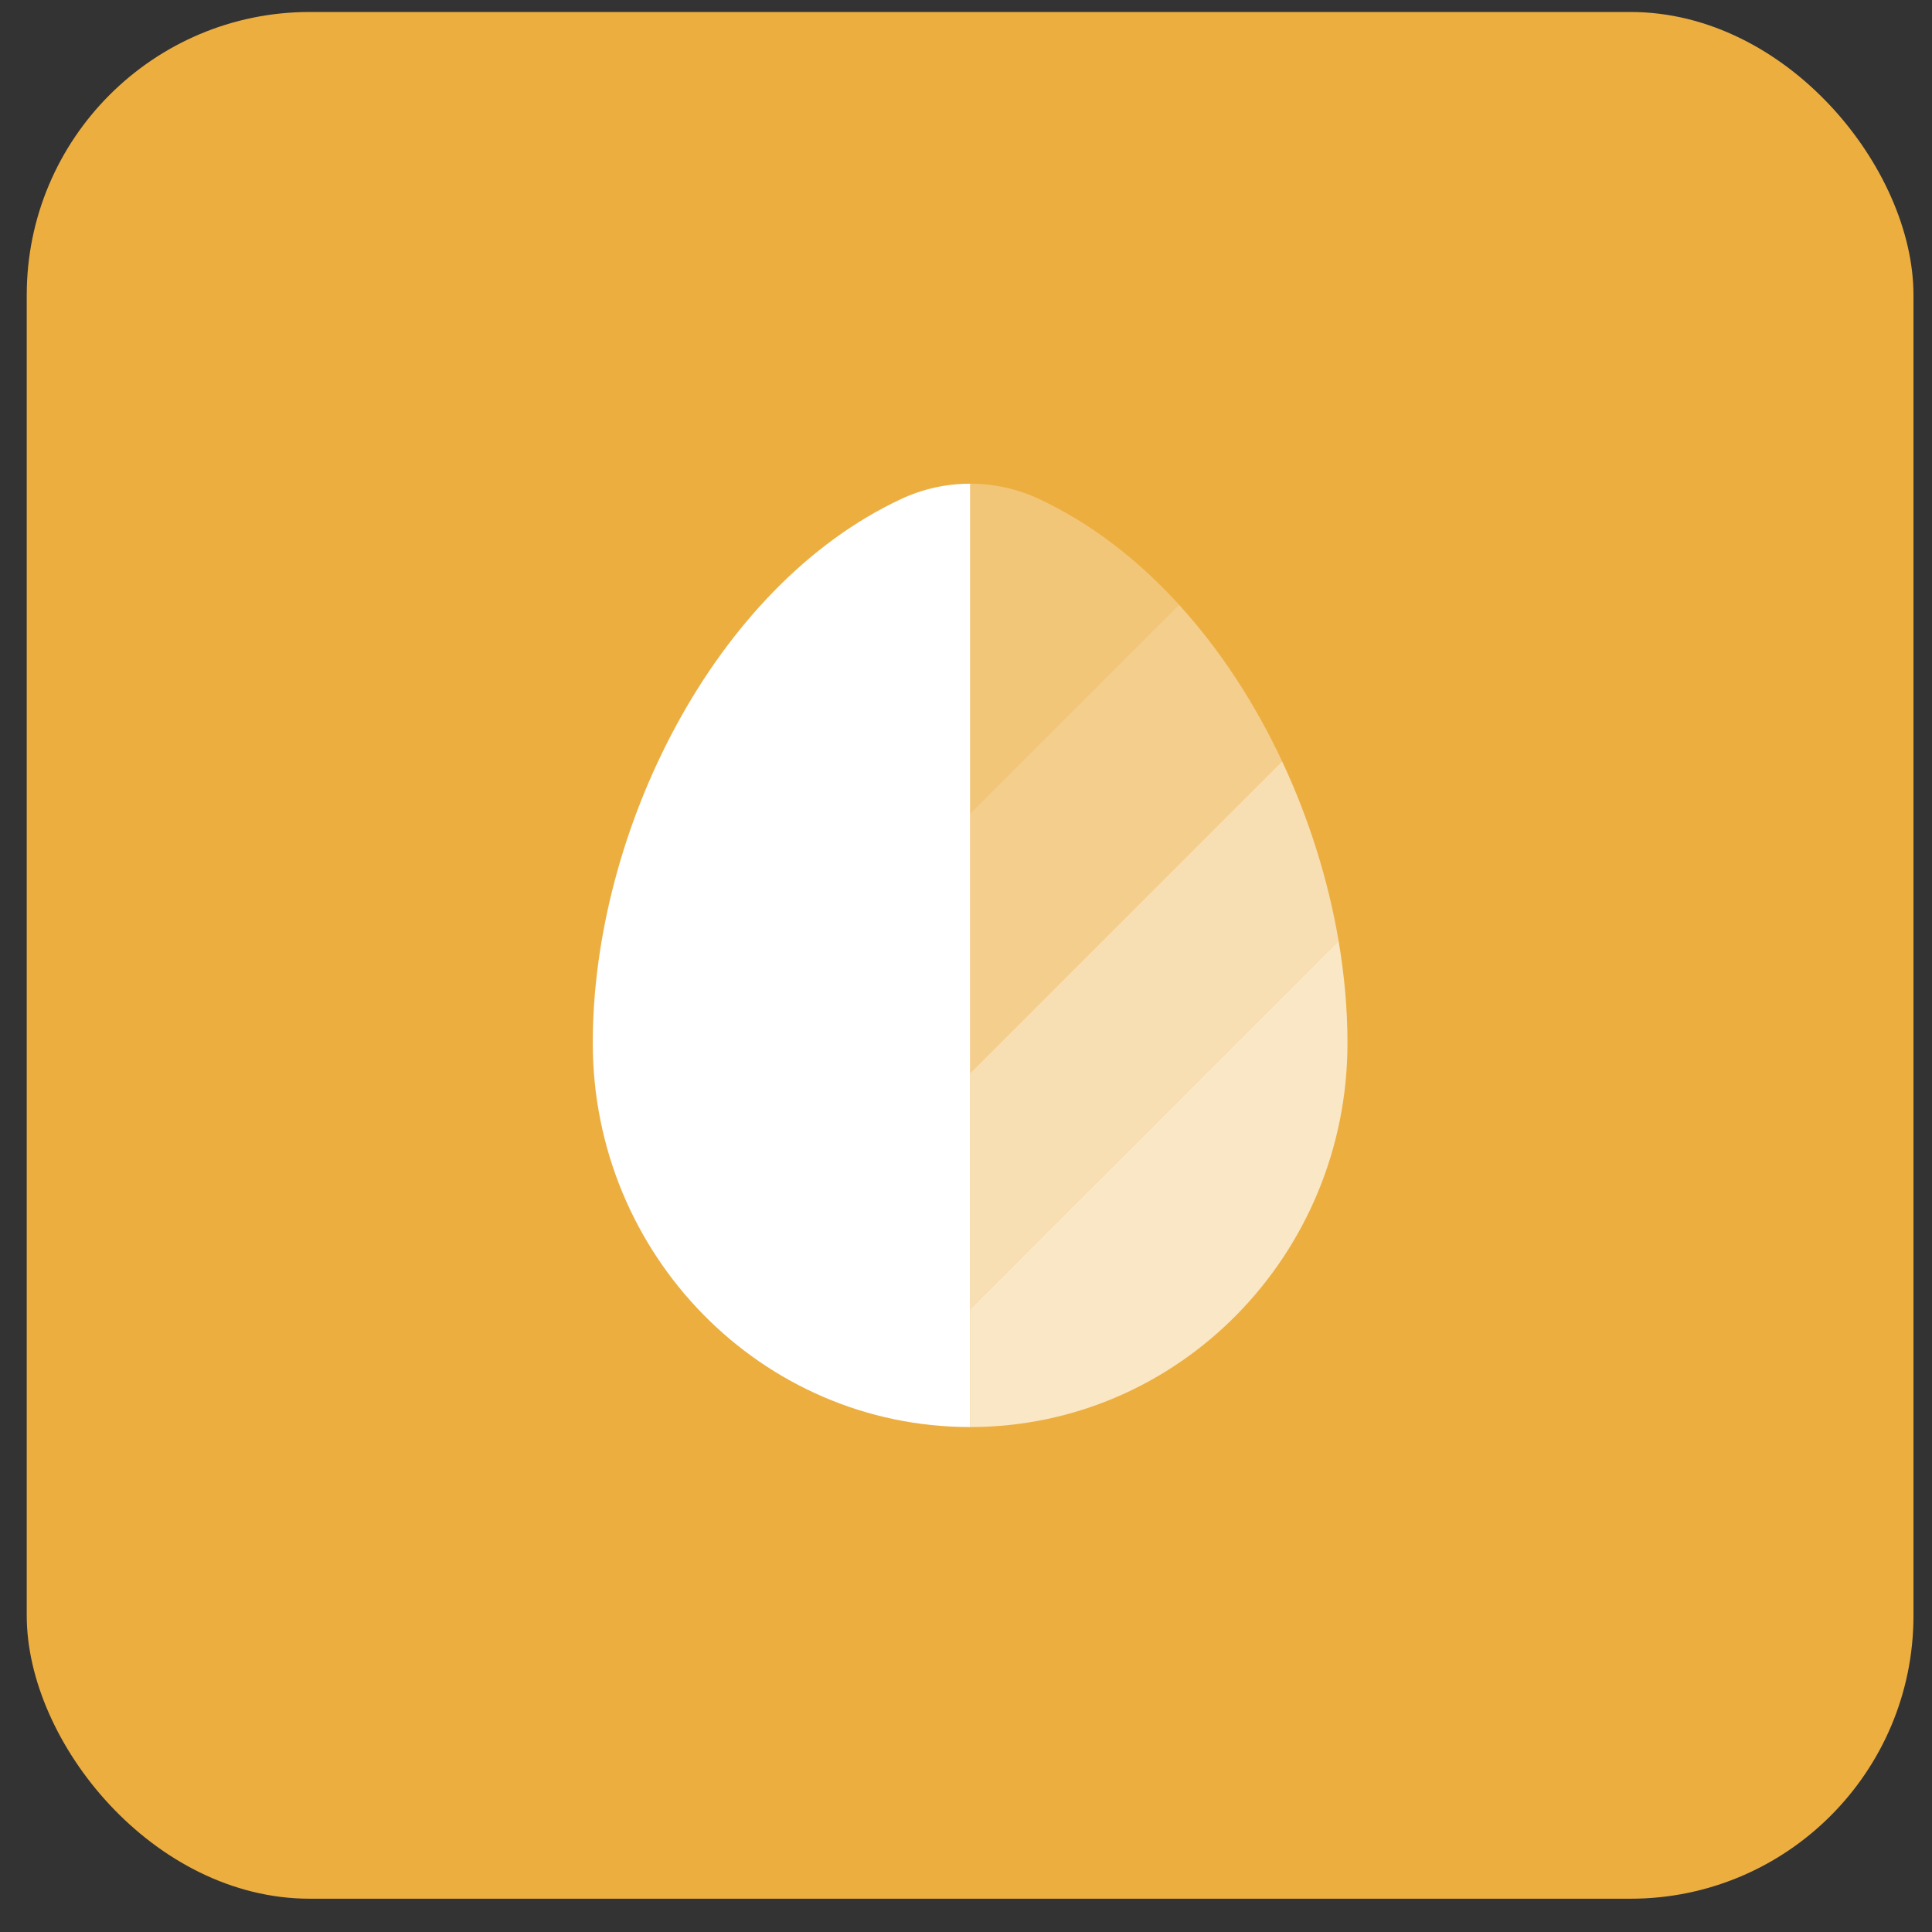 <svg width="44" height="44" viewBox="0 0 44 44" fill="none" xmlns="http://www.w3.org/2000/svg">
<rect x="0" y="0" width="44" height="44" fill="#333333" stroke="none"/>
<rect x="0.609" y="0.273" width="42.969" height="42.969" rx="6.445" fill="#EDAE40"/>
<path fill-rule="evenodd" clip-rule="evenodd" d="M22.094 32.5C17.348 32.5 13.5 28.584 13.5 23.752C13.5 18.959 16.243 13.366 20.522 11.365C21.021 11.132 21.557 11.016 22.094 11.016V32.5Z" fill="white"/>
<path opacity="0.3" d="M23.665 11.365C23.166 11.132 22.63 11.016 22.094 11.016V18.535L26.854 13.775C25.927 12.757 24.856 11.922 23.665 11.365Z" fill="white"/>
<path opacity="0.4" d="M22.094 18.535V24.444L29.199 17.338C28.584 16.027 27.794 14.807 26.854 13.775L22.094 18.535Z" fill="white"/>
<path opacity="0.6" d="M22.094 29.814L30.485 21.424C30.248 20.038 29.811 18.643 29.199 17.338L22.094 24.443V29.814Z" fill="white"/>
<path opacity="0.7" d="M30.485 21.424L22.094 29.814V32.5C26.84 32.5 30.688 28.583 30.688 23.752C30.688 22.99 30.618 22.208 30.485 21.424Z" fill="white"/>
</svg>
